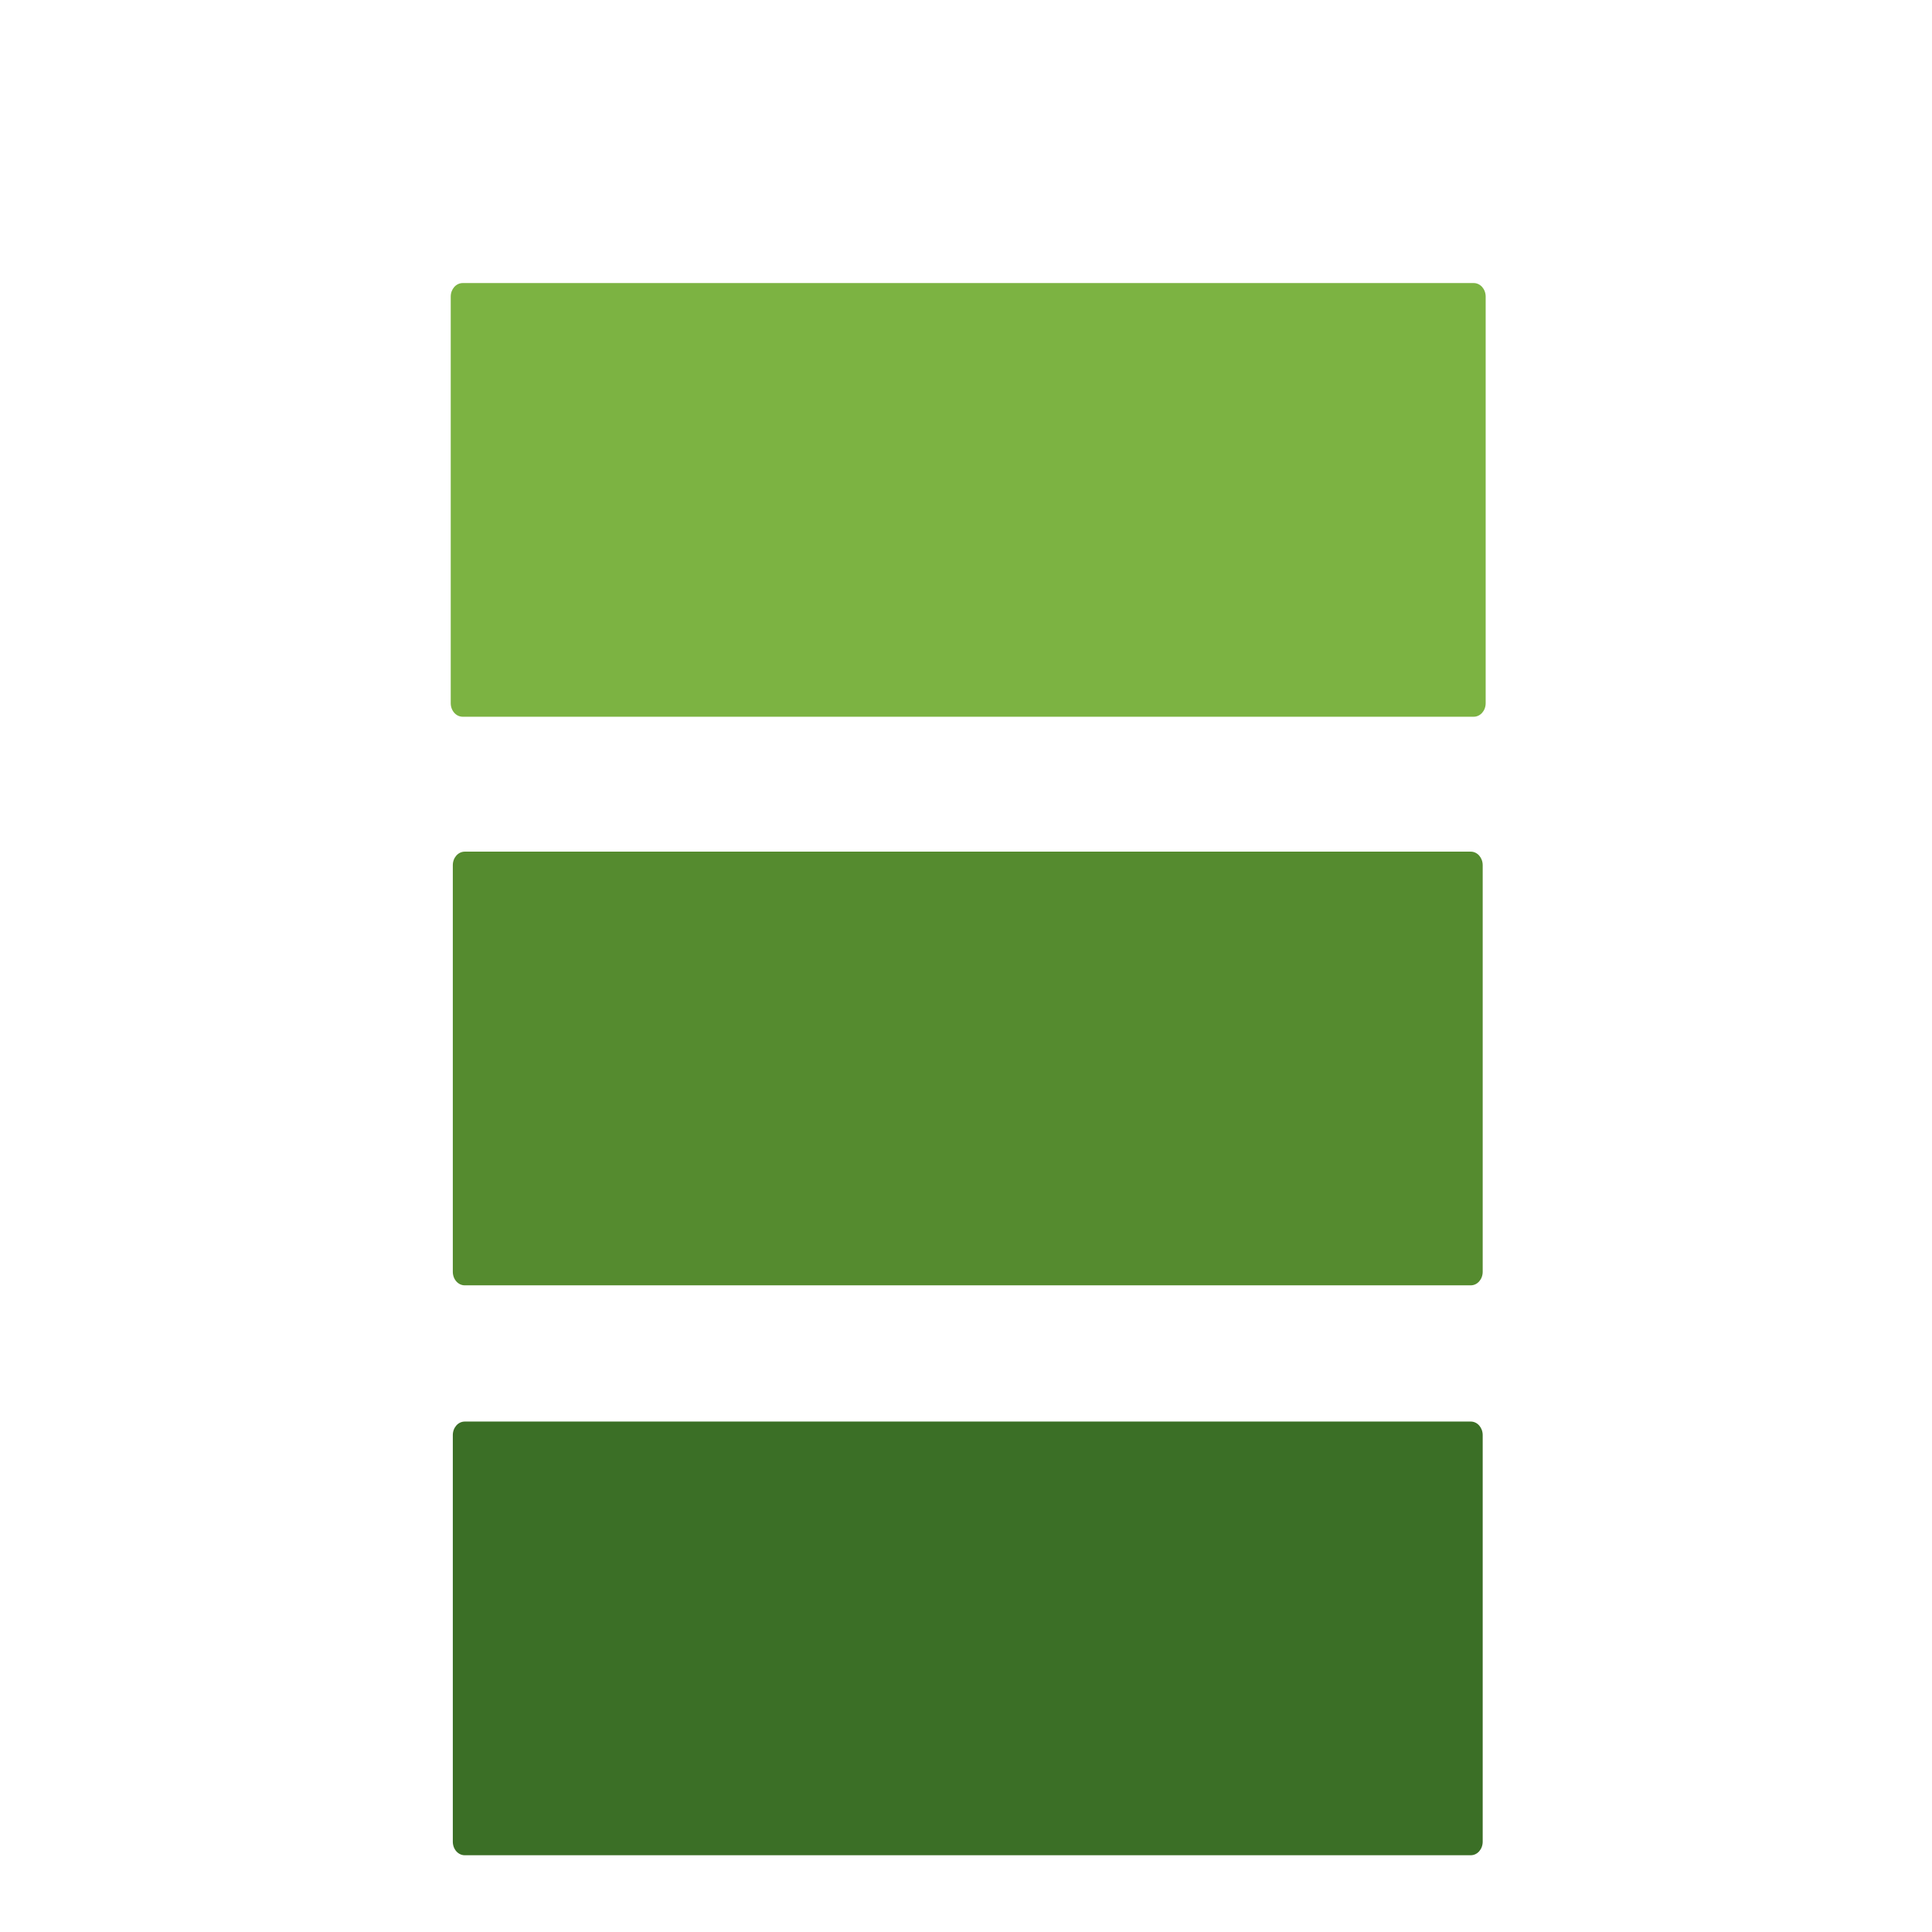 <?xml version="1.0" encoding="UTF-8" standalone="no"?>
<!-- Created with Inkscape (http://www.inkscape.org/) -->

<svg
   xmlns:dc="http://purl.org/dc/elements/1.1/"
   xmlns:cc="http://creativecommons.org/ns#"
   xmlns:rdf="http://www.w3.org/1999/02/22-rdf-syntax-ns#"
   xmlns:svg="http://www.w3.org/2000/svg"
   xmlns="http://www.w3.org/2000/svg"
   xmlns:sodipodi="http://sodipodi.sourceforge.net/DTD/sodipodi-0.dtd"
   xmlns:inkscape="http://www.inkscape.org/namespaces/inkscape"
   width="250"
   height="250"
   viewBox="0 0 66.146 66.146"
   version="1.1"
   id="svg3787"
   inkscape:version="0.92.3 (2405546, 2018-03-11)"
   sodipodi:docname="rdbc.svg"
   inkscape:export-filename="/home/povder/rdbc_400.png"
   inkscape:export-xdpi="153.59999"
   inkscape:export-ydpi="153.59999">
  <defs
     id="defs3781">
    <filter
       style="color-interpolation-filters:sRGB"
       inkscape:label="z-depth1"
       id="filter4284">
      <feFlood
         flood-opacity="0.12"
         flood-color="rgb(0,0,0)"
         result="flood"
         id="feFlood4286" />
      <feComposite
         in="flood"
         in2="SourceGraphic"
         operator="in"
         result="composite1"
         id="feComposite4288" />
      <feGaussianBlur
         stdDeviation="1.5"
         result="blur"
         id="feGaussianBlur4290" />
      <feOffset
         dx="0"
         dy="1"
         result="offset"
         id="feOffset4292" />
      <feComposite
         in="SourceGraphic"
         in2="offset"
         operator="over"
         result="fbSourceGraphic"
         id="feComposite4294" />
      <feColorMatrix
         result="fbSourceGraphicAlpha"
         in="fbSourceGraphic"
         values="0 0 0 -1 0 0 0 0 -1 0 0 0 0 -1 0 0 0 0 1 0"
         id="feColorMatrix4332" />
      <feFlood
         id="feFlood4334"
         flood-opacity="0.24"
         flood-color="rgb(0,0,0)"
         result="flood"
         in="fbSourceGraphic" />
      <feComposite
         id="feComposite4336"
         in2="fbSourceGraphic"
         in="flood"
         operator="in"
         result="composite1" />
      <feGaussianBlur
         id="feGaussianBlur4338"
         stdDeviation="1"
         result="blur" />
      <feOffset
         id="feOffset4340"
         dx="0"
         dy="1"
         result="offset" />
      <feComposite
         id="feComposite4342"
         in2="offset"
         in="fbSourceGraphic"
         operator="over"
         result="composite2" />
    </filter>
    <filter
       style="color-interpolation-filters:sRGB"
       inkscape:label="z-depth1"
       id="filter4284-5">
      <feFlood
         flood-opacity="0.12"
         flood-color="rgb(0,0,0)"
         result="flood"
         id="feFlood4286-6" />
      <feComposite
         in="flood"
         in2="SourceGraphic"
         operator="in"
         result="composite1"
         id="feComposite4288-7" />
      <feGaussianBlur
         stdDeviation="1.5"
         result="blur"
         id="feGaussianBlur4290-6" />
      <feOffset
         dx="0"
         dy="1"
         result="offset"
         id="feOffset4292-4" />
      <feComposite
         in="SourceGraphic"
         in2="offset"
         operator="over"
         result="fbSourceGraphic"
         id="feComposite4294-6" />
      <feColorMatrix
         result="fbSourceGraphicAlpha"
         in="fbSourceGraphic"
         values="0 0 0 -1 0 0 0 0 -1 0 0 0 0 -1 0 0 0 0 1 0"
         id="feColorMatrix4332-9" />
      <feFlood
         id="feFlood4334-3"
         flood-opacity="0.24"
         flood-color="rgb(0,0,0)"
         result="flood"
         in="fbSourceGraphic" />
      <feComposite
         id="feComposite4336-9"
         in2="fbSourceGraphic"
         in="flood"
         operator="in"
         result="composite1" />
      <feGaussianBlur
         id="feGaussianBlur4338-2"
         stdDeviation="1"
         result="blur" />
      <feOffset
         id="feOffset4340-2"
         dx="0"
         dy="1"
         result="offset" />
      <feComposite
         id="feComposite4342-4"
         in2="offset"
         in="fbSourceGraphic"
         operator="over"
         result="composite2" />
    </filter>
    <filter
       style="color-interpolation-filters:sRGB"
       inkscape:label="z-depth1"
       id="filter4284-3">
      <feFlood
         flood-opacity="0.12"
         flood-color="rgb(0,0,0)"
         result="flood"
         id="feFlood4286-9" />
      <feComposite
         in="flood"
         in2="SourceGraphic"
         operator="in"
         result="composite1"
         id="feComposite4288-2" />
      <feGaussianBlur
         stdDeviation="1.5"
         result="blur"
         id="feGaussianBlur4290-3" />
      <feOffset
         dx="0"
         dy="1"
         result="offset"
         id="feOffset4292-40" />
      <feComposite
         in="SourceGraphic"
         in2="offset"
         operator="over"
         result="fbSourceGraphic"
         id="feComposite4294-64" />
      <feColorMatrix
         result="fbSourceGraphicAlpha"
         in="fbSourceGraphic"
         values="0 0 0 -1 0 0 0 0 -1 0 0 0 0 -1 0 0 0 0 1 0"
         id="feColorMatrix4332-4" />
      <feFlood
         id="feFlood4334-5"
         flood-opacity="0.24"
         flood-color="rgb(0,0,0)"
         result="flood"
         in="fbSourceGraphic" />
      <feComposite
         id="feComposite4336-5"
         in2="fbSourceGraphic"
         in="flood"
         operator="in"
         result="composite1" />
      <feGaussianBlur
         id="feGaussianBlur4338-24"
         stdDeviation="1"
         result="blur" />
      <feOffset
         id="feOffset4340-20"
         dx="0"
         dy="1"
         result="offset" />
      <feComposite
         id="feComposite4342-9"
         in2="offset"
         in="fbSourceGraphic"
         operator="over"
         result="composite2" />
    </filter>
    <filter
       style="color-interpolation-filters:sRGB"
       inkscape:label="z-depth3"
       id="filter4375">
      <feFlood
         flood-opacity="0.19"
         flood-color="rgb(0,0,0)"
         result="flood"
         id="feFlood4377" />
      <feComposite
         in="flood"
         in2="SourceGraphic"
         operator="in"
         result="composite1"
         id="feComposite4379" />
      <feGaussianBlur
         stdDeviation="10"
         result="blur"
         id="feGaussianBlur4381" />
      <feOffset
         dx="0"
         dy="10"
         result="offset"
         id="feOffset4383" />
      <feComposite
         in="SourceGraphic"
         in2="offset"
         operator="over"
         result="fbSourceGraphic"
         id="feComposite4385" />
      <feColorMatrix
         result="fbSourceGraphicAlpha"
         in="fbSourceGraphic"
         values="0 0 0 -1 0 0 0 0 -1 0 0 0 0 -1 0 0 0 0 1 0"
         id="feColorMatrix4387" />
      <feFlood
         id="feFlood4389"
         flood-opacity="0.23"
         flood-color="rgb(0,0,0)"
         result="flood"
         in="fbSourceGraphic" />
      <feComposite
         id="feComposite4391"
         in2="fbSourceGraphic"
         in="flood"
         operator="in"
         result="composite1" />
      <feGaussianBlur
         id="feGaussianBlur4393"
         stdDeviation="3"
         result="blur" />
      <feOffset
         id="feOffset4395"
         dx="0"
         dy="6"
         result="offset" />
      <feComposite
         id="feComposite4397"
         in2="offset"
         in="fbSourceGraphic"
         operator="over"
         result="composite2" />
    </filter>
    <filter
       style="color-interpolation-filters:sRGB"
       inkscape:label="z-depth3"
       id="filter4375-8">
      <feFlood
         flood-opacity="0.19"
         flood-color="rgb(0,0,0)"
         result="flood"
         id="feFlood4377-7" />
      <feComposite
         in="flood"
         in2="SourceGraphic"
         operator="in"
         result="composite1"
         id="feComposite4379-2" />
      <feGaussianBlur
         stdDeviation="10"
         result="blur"
         id="feGaussianBlur4381-2" />
      <feOffset
         dx="0"
         dy="10"
         result="offset"
         id="feOffset4383-9" />
      <feComposite
         in="SourceGraphic"
         in2="offset"
         operator="over"
         result="fbSourceGraphic"
         id="feComposite4385-3" />
      <feColorMatrix
         result="fbSourceGraphicAlpha"
         in="fbSourceGraphic"
         values="0 0 0 -1 0 0 0 0 -1 0 0 0 0 -1 0 0 0 0 1 0"
         id="feColorMatrix4387-6" />
      <feFlood
         id="feFlood4389-3"
         flood-opacity="0.23"
         flood-color="rgb(0,0,0)"
         result="flood"
         in="fbSourceGraphic" />
      <feComposite
         id="feComposite4391-8"
         in2="fbSourceGraphic"
         in="flood"
         operator="in"
         result="composite1" />
      <feGaussianBlur
         id="feGaussianBlur4393-9"
         stdDeviation="3"
         result="blur" />
      <feOffset
         id="feOffset4395-3"
         dx="0"
         dy="6"
         result="offset" />
      <feComposite
         id="feComposite4397-9"
         in2="offset"
         in="fbSourceGraphic"
         operator="over"
         result="composite2" />
    </filter>
    <filter
       style="color-interpolation-filters:sRGB"
       inkscape:label="z-depth3"
       id="filter4375-1">
      <feFlood
         flood-opacity="0.19"
         flood-color="rgb(0,0,0)"
         result="flood"
         id="feFlood4377-2" />
      <feComposite
         in="flood"
         in2="SourceGraphic"
         operator="in"
         result="composite1"
         id="feComposite4379-7" />
      <feGaussianBlur
         stdDeviation="10"
         result="blur"
         id="feGaussianBlur4381-3" />
      <feOffset
         dx="0"
         dy="10"
         result="offset"
         id="feOffset4383-4" />
      <feComposite
         in="SourceGraphic"
         in2="offset"
         operator="over"
         result="fbSourceGraphic"
         id="feComposite4385-1" />
      <feColorMatrix
         result="fbSourceGraphicAlpha"
         in="fbSourceGraphic"
         values="0 0 0 -1 0 0 0 0 -1 0 0 0 0 -1 0 0 0 0 1 0"
         id="feColorMatrix4387-8" />
      <feFlood
         id="feFlood4389-7"
         flood-opacity="0.23"
         flood-color="rgb(0,0,0)"
         result="flood"
         in="fbSourceGraphic" />
      <feComposite
         id="feComposite4391-5"
         in2="fbSourceGraphic"
         in="flood"
         operator="in"
         result="composite1" />
      <feGaussianBlur
         id="feGaussianBlur4393-2"
         stdDeviation="3"
         result="blur" />
      <feOffset
         id="feOffset4395-8"
         dx="0"
         dy="6"
         result="offset" />
      <feComposite
         id="feComposite4397-2"
         in2="offset"
         in="fbSourceGraphic"
         operator="over"
         result="composite2" />
    </filter>
    <filter
       style="color-interpolation-filters:sRGB"
       inkscape:label="z-depth3"
       id="filter4375-83">
      <feFlood
         flood-opacity="0.19"
         flood-color="rgb(0,0,0)"
         result="flood"
         id="feFlood4377-28" />
      <feComposite
         in="flood"
         in2="SourceGraphic"
         operator="in"
         result="composite1"
         id="feComposite4379-6" />
      <feGaussianBlur
         stdDeviation="10"
         result="blur"
         id="feGaussianBlur4381-6" />
      <feOffset
         dx="0"
         dy="10"
         result="offset"
         id="feOffset4383-5" />
      <feComposite
         in="SourceGraphic"
         in2="offset"
         operator="over"
         result="fbSourceGraphic"
         id="feComposite4385-8" />
      <feColorMatrix
         result="fbSourceGraphicAlpha"
         in="fbSourceGraphic"
         values="0 0 0 -1 0 0 0 0 -1 0 0 0 0 -1 0 0 0 0 1 0"
         id="feColorMatrix4387-3" />
      <feFlood
         id="feFlood4389-31"
         flood-opacity="0.23"
         flood-color="rgb(0,0,0)"
         result="flood"
         in="fbSourceGraphic" />
      <feComposite
         id="feComposite4391-6"
         in2="fbSourceGraphic"
         in="flood"
         operator="in"
         result="composite1" />
      <feGaussianBlur
         id="feGaussianBlur4393-7"
         stdDeviation="3"
         result="blur" />
      <feOffset
         id="feOffset4395-31"
         dx="0"
         dy="6"
         result="offset" />
      <feComposite
         id="feComposite4397-1"
         in2="offset"
         in="fbSourceGraphic"
         operator="over"
         result="composite2" />
    </filter>
    <filter
       style="color-interpolation-filters:sRGB"
       inkscape:label="z-depth3"
       id="filter4375-6">
      <feFlood
         flood-opacity="0.19"
         flood-color="rgb(0,0,0)"
         result="flood"
         id="feFlood4377-24" />
      <feComposite
         in="flood"
         in2="SourceGraphic"
         operator="in"
         result="composite1"
         id="feComposite4379-8" />
      <feGaussianBlur
         stdDeviation="10"
         result="blur"
         id="feGaussianBlur4381-7" />
      <feOffset
         dx="0"
         dy="10"
         result="offset"
         id="feOffset4383-0" />
      <feComposite
         in="SourceGraphic"
         in2="offset"
         operator="over"
         result="fbSourceGraphic"
         id="feComposite4385-11" />
      <feColorMatrix
         result="fbSourceGraphicAlpha"
         in="fbSourceGraphic"
         values="0 0 0 -1 0 0 0 0 -1 0 0 0 0 -1 0 0 0 0 1 0"
         id="feColorMatrix4387-2" />
      <feFlood
         id="feFlood4389-8"
         flood-opacity="0.23"
         flood-color="rgb(0,0,0)"
         result="flood"
         in="fbSourceGraphic" />
      <feComposite
         id="feComposite4391-3"
         in2="fbSourceGraphic"
         in="flood"
         operator="in"
         result="composite1" />
      <feGaussianBlur
         id="feGaussianBlur4393-6"
         stdDeviation="3"
         result="blur" />
      <feOffset
         id="feOffset4395-30"
         dx="0"
         dy="6"
         result="offset" />
      <feComposite
         id="feComposite4397-4"
         in2="offset"
         in="fbSourceGraphic"
         operator="over"
         result="composite2" />
    </filter>
    <filter
       style="color-interpolation-filters:sRGB"
       inkscape:label="z-depth3"
       id="filter4375-8-0">
      <feFlood
         flood-opacity="0.19"
         flood-color="rgb(0,0,0)"
         result="flood"
         id="feFlood4377-7-8" />
      <feComposite
         in="flood"
         in2="SourceGraphic"
         operator="in"
         result="composite1"
         id="feComposite4379-2-3" />
      <feGaussianBlur
         stdDeviation="10"
         result="blur"
         id="feGaussianBlur4381-2-7" />
      <feOffset
         dx="0"
         dy="10"
         result="offset"
         id="feOffset4383-9-1" />
      <feComposite
         in="SourceGraphic"
         in2="offset"
         operator="over"
         result="fbSourceGraphic"
         id="feComposite4385-3-3" />
      <feColorMatrix
         result="fbSourceGraphicAlpha"
         in="fbSourceGraphic"
         values="0 0 0 -1 0 0 0 0 -1 0 0 0 0 -1 0 0 0 0 1 0"
         id="feColorMatrix4387-6-0" />
      <feFlood
         id="feFlood4389-3-2"
         flood-opacity="0.23"
         flood-color="rgb(0,0,0)"
         result="flood"
         in="fbSourceGraphic" />
      <feComposite
         id="feComposite4391-8-5"
         in2="fbSourceGraphic"
         in="flood"
         operator="in"
         result="composite1" />
      <feGaussianBlur
         id="feGaussianBlur4393-9-5"
         stdDeviation="3"
         result="blur" />
      <feOffset
         id="feOffset4395-3-6"
         dx="0"
         dy="6"
         result="offset" />
      <feComposite
         id="feComposite4397-9-4"
         in2="offset"
         in="fbSourceGraphic"
         operator="over"
         result="composite2" />
    </filter>
    <filter
       style="color-interpolation-filters:sRGB"
       inkscape:label="z-depth3"
       id="filter4375-1-7">
      <feFlood
         flood-opacity="0.19"
         flood-color="rgb(0,0,0)"
         result="flood"
         id="feFlood4377-2-0" />
      <feComposite
         in="flood"
         in2="SourceGraphic"
         operator="in"
         result="composite1"
         id="feComposite4379-7-5" />
      <feGaussianBlur
         stdDeviation="10"
         result="blur"
         id="feGaussianBlur4381-3-2" />
      <feOffset
         dx="0"
         dy="10"
         result="offset"
         id="feOffset4383-4-2" />
      <feComposite
         in="SourceGraphic"
         in2="offset"
         operator="over"
         result="fbSourceGraphic"
         id="feComposite4385-1-5" />
      <feColorMatrix
         result="fbSourceGraphicAlpha"
         in="fbSourceGraphic"
         values="0 0 0 -1 0 0 0 0 -1 0 0 0 0 -1 0 0 0 0 1 0"
         id="feColorMatrix4387-8-7" />
      <feFlood
         id="feFlood4389-7-6"
         flood-opacity="0.23"
         flood-color="rgb(0,0,0)"
         result="flood"
         in="fbSourceGraphic" />
      <feComposite
         id="feComposite4391-5-2"
         in2="fbSourceGraphic"
         in="flood"
         operator="in"
         result="composite1" />
      <feGaussianBlur
         id="feGaussianBlur4393-2-0"
         stdDeviation="3"
         result="blur" />
      <feOffset
         id="feOffset4395-8-6"
         dx="0"
         dy="6"
         result="offset" />
      <feComposite
         id="feComposite4397-2-0"
         in2="offset"
         in="fbSourceGraphic"
         operator="over"
         result="composite2" />
    </filter>
    <filter
       style="color-interpolation-filters:sRGB"
       inkscape:label="z-depth3"
       id="filter4375-6-0"
       width="1.2"
       height="1.6">
      <feFlood
         flood-opacity="0.19"
         flood-color="rgb(0,0,0)"
         result="flood"
         id="feFlood4377-24-6" />
      <feComposite
         in="flood"
         in2="SourceGraphic"
         operator="in"
         result="composite1"
         id="feComposite4379-8-2" />
      <feGaussianBlur
         stdDeviation="10"
         result="blur"
         id="feGaussianBlur4381-7-8" />
      <feOffset
         dx="0"
         dy="10"
         result="offset"
         id="feOffset4383-0-1" />
      <feComposite
         in="SourceGraphic"
         in2="offset"
         operator="over"
         result="fbSourceGraphic"
         id="feComposite4385-11-2" />
      <feColorMatrix
         result="fbSourceGraphicAlpha"
         in="fbSourceGraphic"
         values="0 0 0 -1 0 0 0 0 -1 0 0 0 0 -1 0 0 0 0 1 0"
         id="feColorMatrix4387-2-5" />
      <feFlood
         id="feFlood4389-8-1"
         flood-opacity="0.23"
         flood-color="rgb(0,0,0)"
         result="flood"
         in="fbSourceGraphic" />
      <feComposite
         id="feComposite4391-3-5"
         in2="fbSourceGraphic"
         in="flood"
         operator="in"
         result="composite1" />
      <feGaussianBlur
         id="feGaussianBlur4393-6-9"
         stdDeviation="3"
         result="blur" />
      <feOffset
         id="feOffset4395-30-1"
         dx="0"
         dy="6"
         result="offset" />
      <feComposite
         id="feComposite4397-4-6"
         in2="offset"
         in="fbSourceGraphic"
         operator="over"
         result="composite2" />
    </filter>
    <filter
       style="color-interpolation-filters:sRGB"
       inkscape:label="z-depth3"
       id="filter4375-6-0-4"
       width="1.2"
       height="1.6">
      <feFlood
         flood-opacity="0.19"
         flood-color="rgb(0,0,0)"
         result="flood"
         id="feFlood4377-24-6-1" />
      <feComposite
         in="flood"
         in2="SourceGraphic"
         operator="in"
         result="composite1"
         id="feComposite4379-8-2-2" />
      <feGaussianBlur
         stdDeviation="10"
         result="blur"
         id="feGaussianBlur4381-7-8-5" />
      <feOffset
         dx="0"
         dy="10"
         result="offset"
         id="feOffset4383-0-1-3" />
      <feComposite
         in="SourceGraphic"
         in2="offset"
         operator="over"
         result="fbSourceGraphic"
         id="feComposite4385-11-2-9" />
      <feColorMatrix
         result="fbSourceGraphicAlpha"
         in="fbSourceGraphic"
         values="0 0 0 -1 0 0 0 0 -1 0 0 0 0 -1 0 0 0 0 1 0"
         id="feColorMatrix4387-2-5-7" />
      <feFlood
         id="feFlood4389-8-1-1"
         flood-opacity="0.23"
         flood-color="rgb(0,0,0)"
         result="flood"
         in="fbSourceGraphic" />
      <feComposite
         id="feComposite4391-3-5-8"
         in2="fbSourceGraphic"
         in="flood"
         operator="in"
         result="composite1" />
      <feGaussianBlur
         id="feGaussianBlur4393-6-9-5"
         stdDeviation="3"
         result="blur" />
      <feOffset
         id="feOffset4395-30-1-6"
         dx="0"
         dy="6"
         result="offset" />
      <feComposite
         id="feComposite4397-4-6-9"
         in2="offset"
         in="fbSourceGraphic"
         operator="over"
         result="composite2" />
    </filter>
    <filter
       style="color-interpolation-filters:sRGB"
       inkscape:label="z-depth3"
       id="filter4375-6-0-7"
       width="1.2"
       height="1.6">
      <feFlood
         flood-opacity="0.19"
         flood-color="rgb(0,0,0)"
         result="flood"
         id="feFlood4377-24-6-0" />
      <feComposite
         in="flood"
         in2="SourceGraphic"
         operator="in"
         result="composite1"
         id="feComposite4379-8-2-8" />
      <feGaussianBlur
         stdDeviation="10"
         result="blur"
         id="feGaussianBlur4381-7-8-4" />
      <feOffset
         dx="0"
         dy="10"
         result="offset"
         id="feOffset4383-0-1-7" />
      <feComposite
         in="SourceGraphic"
         in2="offset"
         operator="over"
         result="fbSourceGraphic"
         id="feComposite4385-11-2-5" />
      <feColorMatrix
         result="fbSourceGraphicAlpha"
         in="fbSourceGraphic"
         values="0 0 0 -1 0 0 0 0 -1 0 0 0 0 -1 0 0 0 0 1 0"
         id="feColorMatrix4387-2-5-74" />
      <feFlood
         id="feFlood4389-8-1-5"
         flood-opacity="0.23"
         flood-color="rgb(0,0,0)"
         result="flood"
         in="fbSourceGraphic" />
      <feComposite
         id="feComposite4391-3-5-7"
         in2="fbSourceGraphic"
         in="flood"
         operator="in"
         result="composite1" />
      <feGaussianBlur
         id="feGaussianBlur4393-6-9-56"
         stdDeviation="3"
         result="blur" />
      <feOffset
         id="feOffset4395-30-1-3"
         dx="0"
         dy="6"
         result="offset" />
      <feComposite
         id="feComposite4397-4-6-8"
         in2="offset"
         in="fbSourceGraphic"
         operator="over"
         result="composite2" />
    </filter>
    <filter
       style="color-interpolation-filters:sRGB"
       inkscape:label="z-depth3"
       id="filter4375-6-0-4-7"
       width="1.2"
       height="1.6">
      <feFlood
         flood-opacity="0.19"
         flood-color="rgb(0,0,0)"
         result="flood"
         id="feFlood4377-24-6-1-4" />
      <feComposite
         in="flood"
         in2="SourceGraphic"
         operator="in"
         result="composite1"
         id="feComposite4379-8-2-2-9" />
      <feGaussianBlur
         stdDeviation="10"
         result="blur"
         id="feGaussianBlur4381-7-8-5-9" />
      <feOffset
         dx="0"
         dy="10"
         result="offset"
         id="feOffset4383-0-1-3-6" />
      <feComposite
         in="SourceGraphic"
         in2="offset"
         operator="over"
         result="fbSourceGraphic"
         id="feComposite4385-11-2-9-6" />
      <feColorMatrix
         result="fbSourceGraphicAlpha"
         in="fbSourceGraphic"
         values="0 0 0 -1 0 0 0 0 -1 0 0 0 0 -1 0 0 0 0 1 0"
         id="feColorMatrix4387-2-5-7-7" />
      <feFlood
         id="feFlood4389-8-1-1-4"
         flood-opacity="0.23"
         flood-color="rgb(0,0,0)"
         result="flood"
         in="fbSourceGraphic" />
      <feComposite
         id="feComposite4391-3-5-8-9"
         in2="fbSourceGraphic"
         in="flood"
         operator="in"
         result="composite1" />
      <feGaussianBlur
         id="feGaussianBlur4393-6-9-5-6"
         stdDeviation="3"
         result="blur" />
      <feOffset
         id="feOffset4395-30-1-6-2"
         dx="0"
         dy="6"
         result="offset" />
      <feComposite
         id="feComposite4397-4-6-9-7"
         in2="offset"
         in="fbSourceGraphic"
         operator="over"
         result="composite2" />
    </filter>
  </defs>
  <sodipodi:namedview
     id="base"
     pagecolor="#ffffff"
     bordercolor="#666666"
     borderopacity="1.0"
     inkscape:pageopacity="0.0"
     inkscape:pageshadow="2"
     inkscape:zoom="2.8284271"
     inkscape:cx="95.189"
     inkscape:cy="126.41588"
     inkscape:document-units="mm"
     inkscape:current-layer="layer1"
     showgrid="false"
     inkscape:window-width="1920"
     inkscape:window-height="1016"
     inkscape:window-x="0"
     inkscape:window-y="27"
     inkscape:window-maximized="1"
     inkscape:pagecheckerboard="true"
     inkscape:measure-start="-4.94975,183.494"
     inkscape:measure-end="190.389,183.494"
     units="px" />
  <g
     inkscape:label="Layer 1"
     inkscape:groupmode="layer"
     id="layer1"
     transform="translate(0,-230.854)">
    <path
       sodipodi:nodetypes="sssssssss"
       inkscape:connector-curvature="0"
       id="path4411-8-9"
       d="m 98,556.362 h 168.844 c 1.108,0 2,0.892 2,2 v 60 c 0,1.108 -0.892,2 -2,2 H 98 c -1.108,0 -2,-0.892 -2,-2 v -60 c 0,-1.108 0.892,-2 2,-2 z"
       style="fill:#43a047;fill-opacity:1;fill-rule:nonzero;stroke:none;filter:url(#filter4375-6-0)"
       transform="matrix(0.204,0,0,0.232,-3.846,107.711)" />
    <rect
       style="fill:#ffffff;fill-opacity:1;stroke-width:0.403"
       id="rect5404-2"
       width="52.917"
       height="66.133"
       x="6.615"
       y="230.854"
       ry="2.21"
       rx="2.21" />
    <path
       sodipodi:nodetypes="sssssssss"
       inkscape:connector-curvature="0"
       id="path4411-8-9-3"
       d="m 98,556.362 h 168.844 c 1.108,0 2,0.892 2,2 v 60 c 0,1.108 -0.892,2 -2,2 H 98 c -1.108,0 -2,-0.892 -2,-2 v -60 c 0,-1.108 0.892,-2 2,-2 z"
       style="fill:#558b2f;fill-opacity:1;fill-rule:nonzero;stroke:none;filter:url(#filter4375-6-0-4)"
       transform="matrix(0.204,0,0,0.232,-4.081,127.224)" />
    <path
       sodipodi:nodetypes="sssssssss"
       inkscape:connector-curvature="0"
       id="path4411-8-9-35"
       d="m 98,556.362 h 168.844 c 1.108,0 2,0.892 2,2 v 60 c 0,1.108 -0.892,2 -2,2 H 98 c -1.108,0 -2,-0.892 -2,-2 v -60 c 0,-1.108 0.892,-2 2,-2 z"
       style="fill:#33691e;fill-opacity:0.96;fill-rule:nonzero;stroke:none;filter:url(#filter4375-6-0-7)"
       transform="matrix(0.204,0,0,0.232,-4.081,146.736)" />
    <path
       sodipodi:nodetypes="sssssssss"
       inkscape:connector-curvature="0"
       id="path4411-8-9-3-9"
       d="m 98,556.362 h 168.844 c 1.108,0 2,0.892 2,2 v 60 c 0,1.108 -0.892,2 -2,2 H 98 c -1.108,0 -2,-0.892 -2,-2 v -60 c 0,-1.108 0.892,-2 2,-2 z"
       style="fill:#7cb342;fill-opacity:1;fill-rule:nonzero;stroke:none;filter:url(#filter4375-6-0-4-7)"
       transform="matrix(0.205,0,0,0.232,-4.248,107.757)" />
  </g>
</svg>
